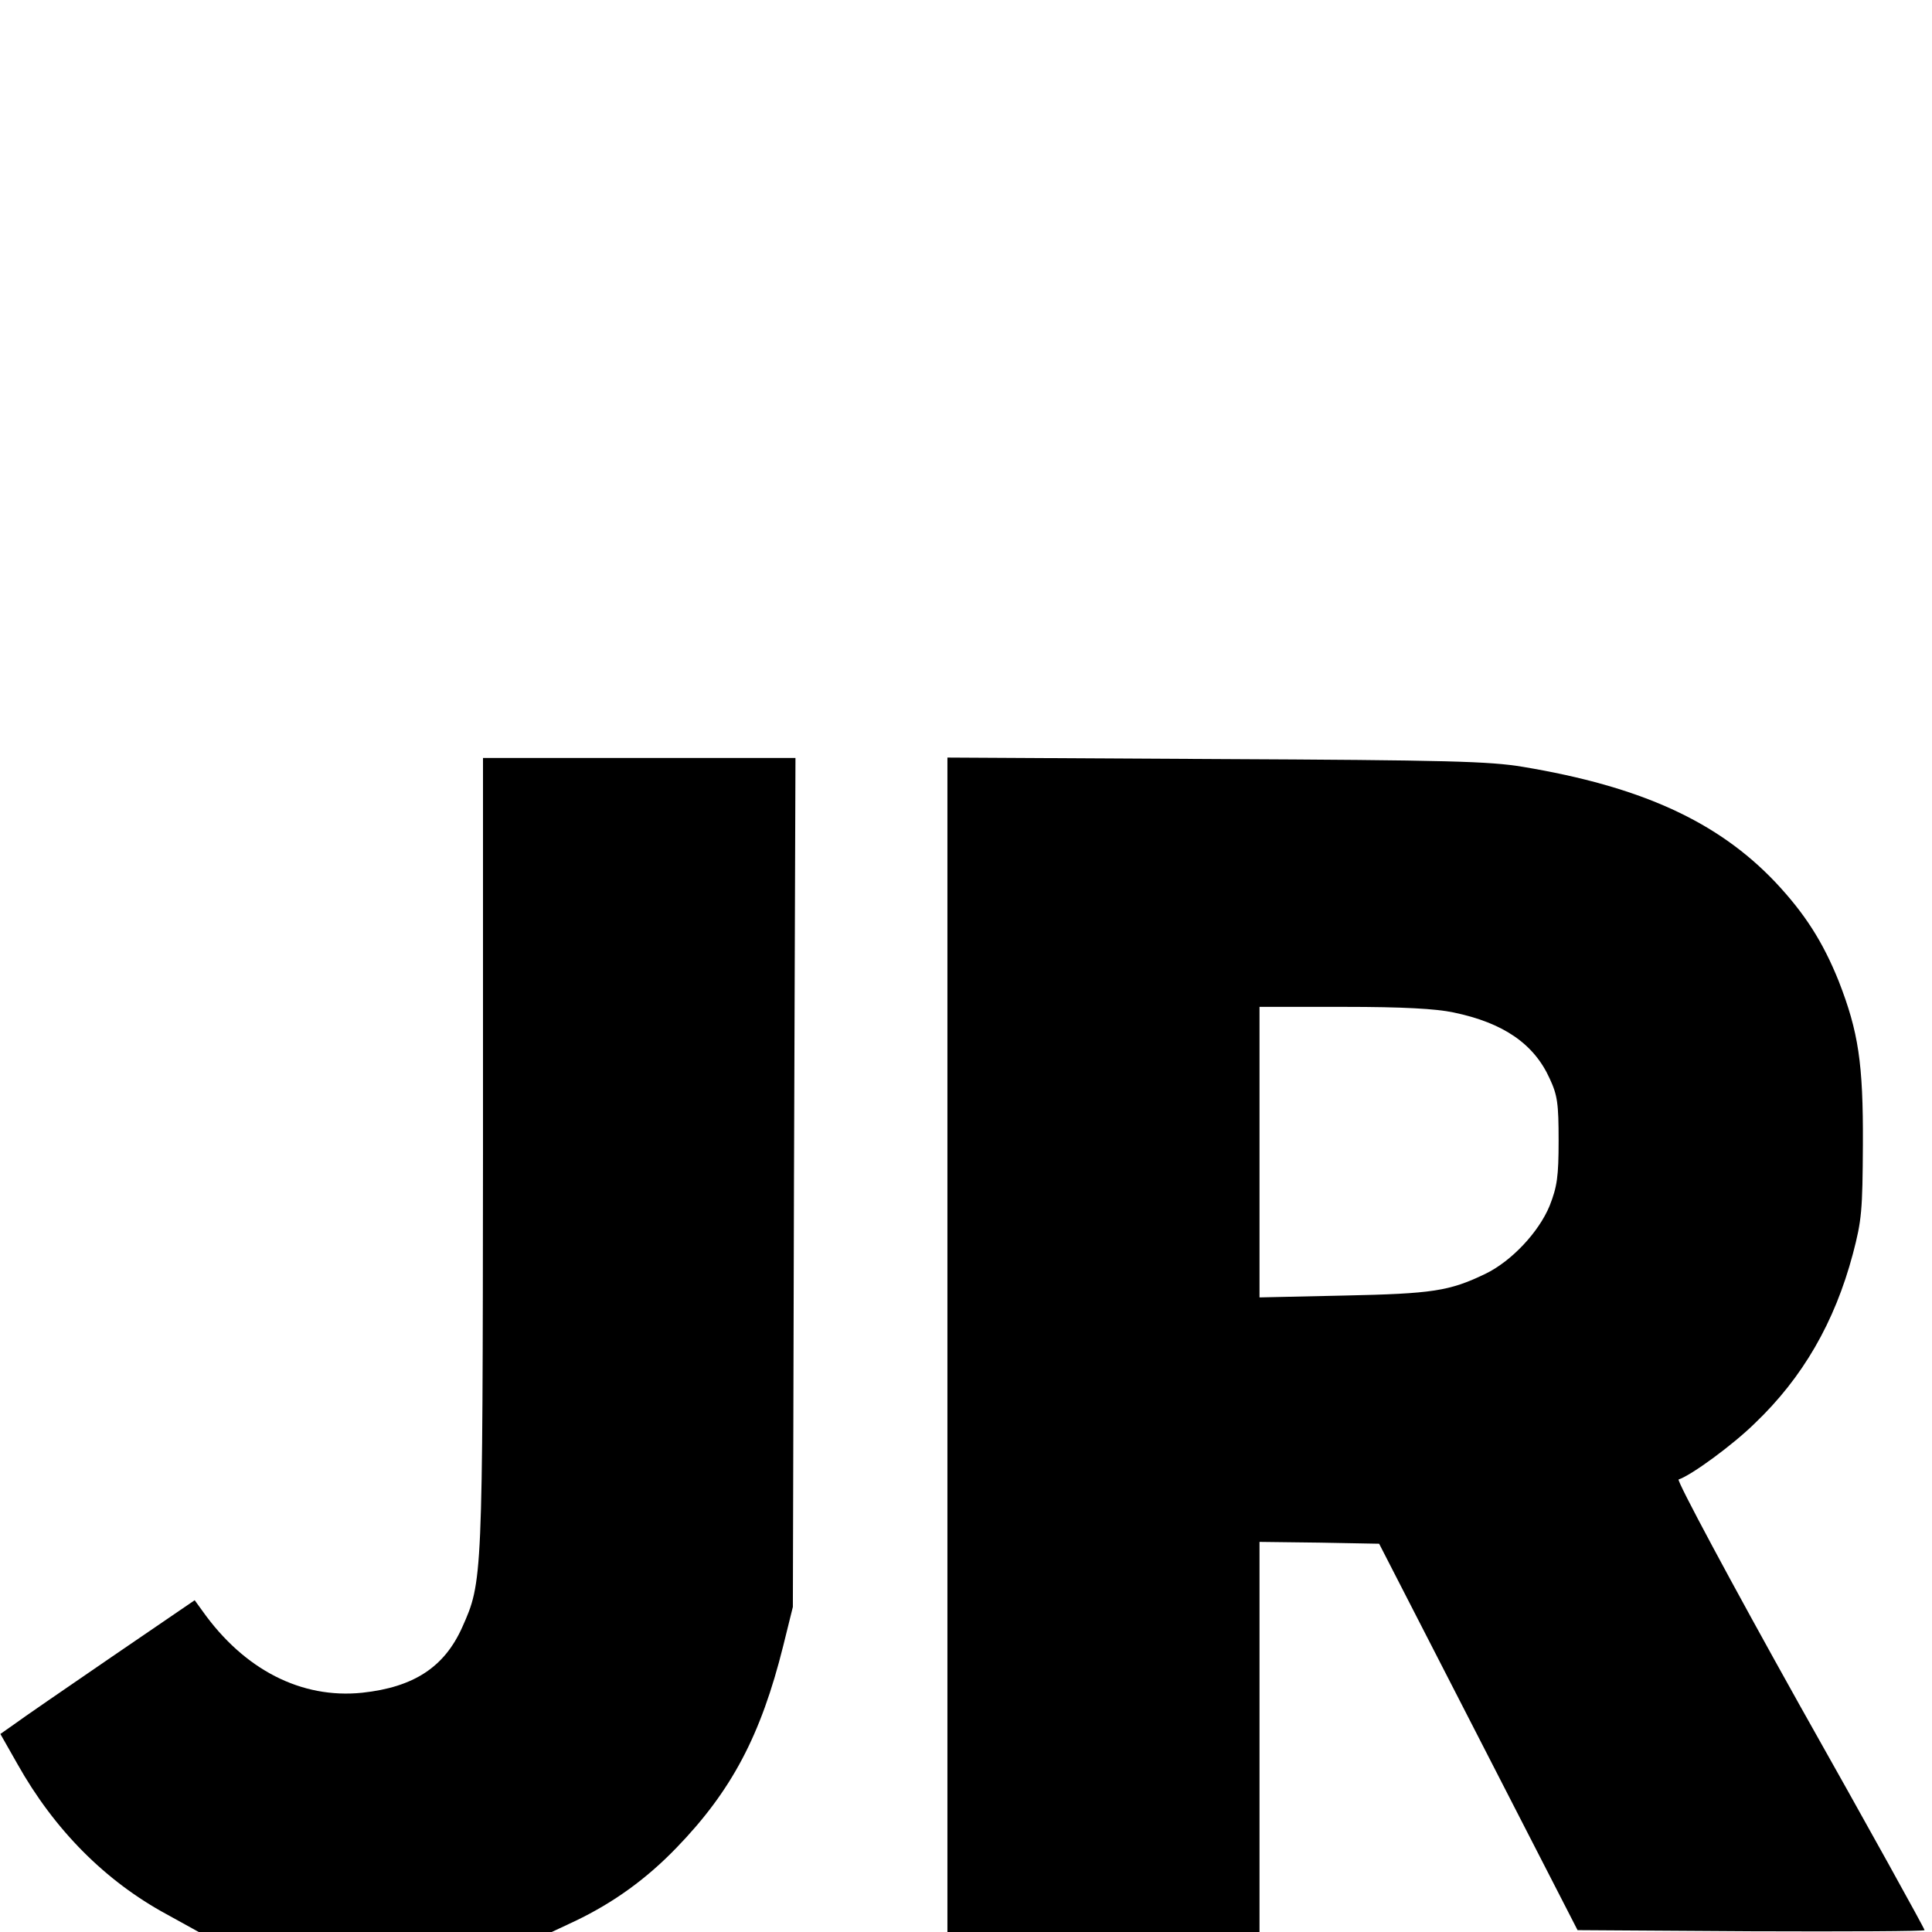 <svg version="1" xmlns="http://www.w3.org/2000/svg" width="693.333" height="693.333" viewBox="0 0 520 520"><path d="M130 310.2c-.1 115.3-.1 115.5-5.6 127.8-4.8 10.7-13 16.1-26.9 17.6-16.4 1.7-31.8-6.2-43-22l-2.1-2.9L30 446c-12.4 8.5-24.2 16.6-26.2 18.1l-3.7 2.6 4.6 8.1c10 17.8 23.7 31.5 40.1 40.4l8.7 4.8h95l6.4-3c10.2-4.9 19-11.2 27.2-19.7 14.8-15.3 22.7-30.2 28.7-54.3l2.6-10.5.3-114.3.4-114.2H130v106.2zM255 361.9V520h84V415l16.1.2 16.1.3 26.7 52 26.7 52 46.7.3c25.7.1 46.7 0 46.7-.3 0-.4-15.1-27.7-33.7-60.7-18.5-33.1-33.1-60.4-32.5-60.6 3.4-1.1 14.6-9.3 20.5-15.1 12.9-12.3 21.5-27.2 26.4-45.6 2.4-9.1 2.6-11.7 2.7-29.5.1-21.8-1.2-30.3-6.5-43.9-4.3-10.7-9.2-18.3-17.1-26.7-15.5-16.3-36.1-25.7-67.9-31-9-1.5-19.9-1.8-82.6-2.1l-72.3-.4v158zm136.2-89.4c13.5 2.8 21.7 8.5 25.9 17.8 2.1 4.5 2.4 6.7 2.4 16.7 0 9.7-.4 12.4-2.4 17.5-2.9 7.1-10.3 15-17.4 18.4-9.6 4.6-14.1 5.3-37.9 5.8l-22.8.5V271h22.8c15.8 0 24.7.5 29.4 1.5z"/></svg>